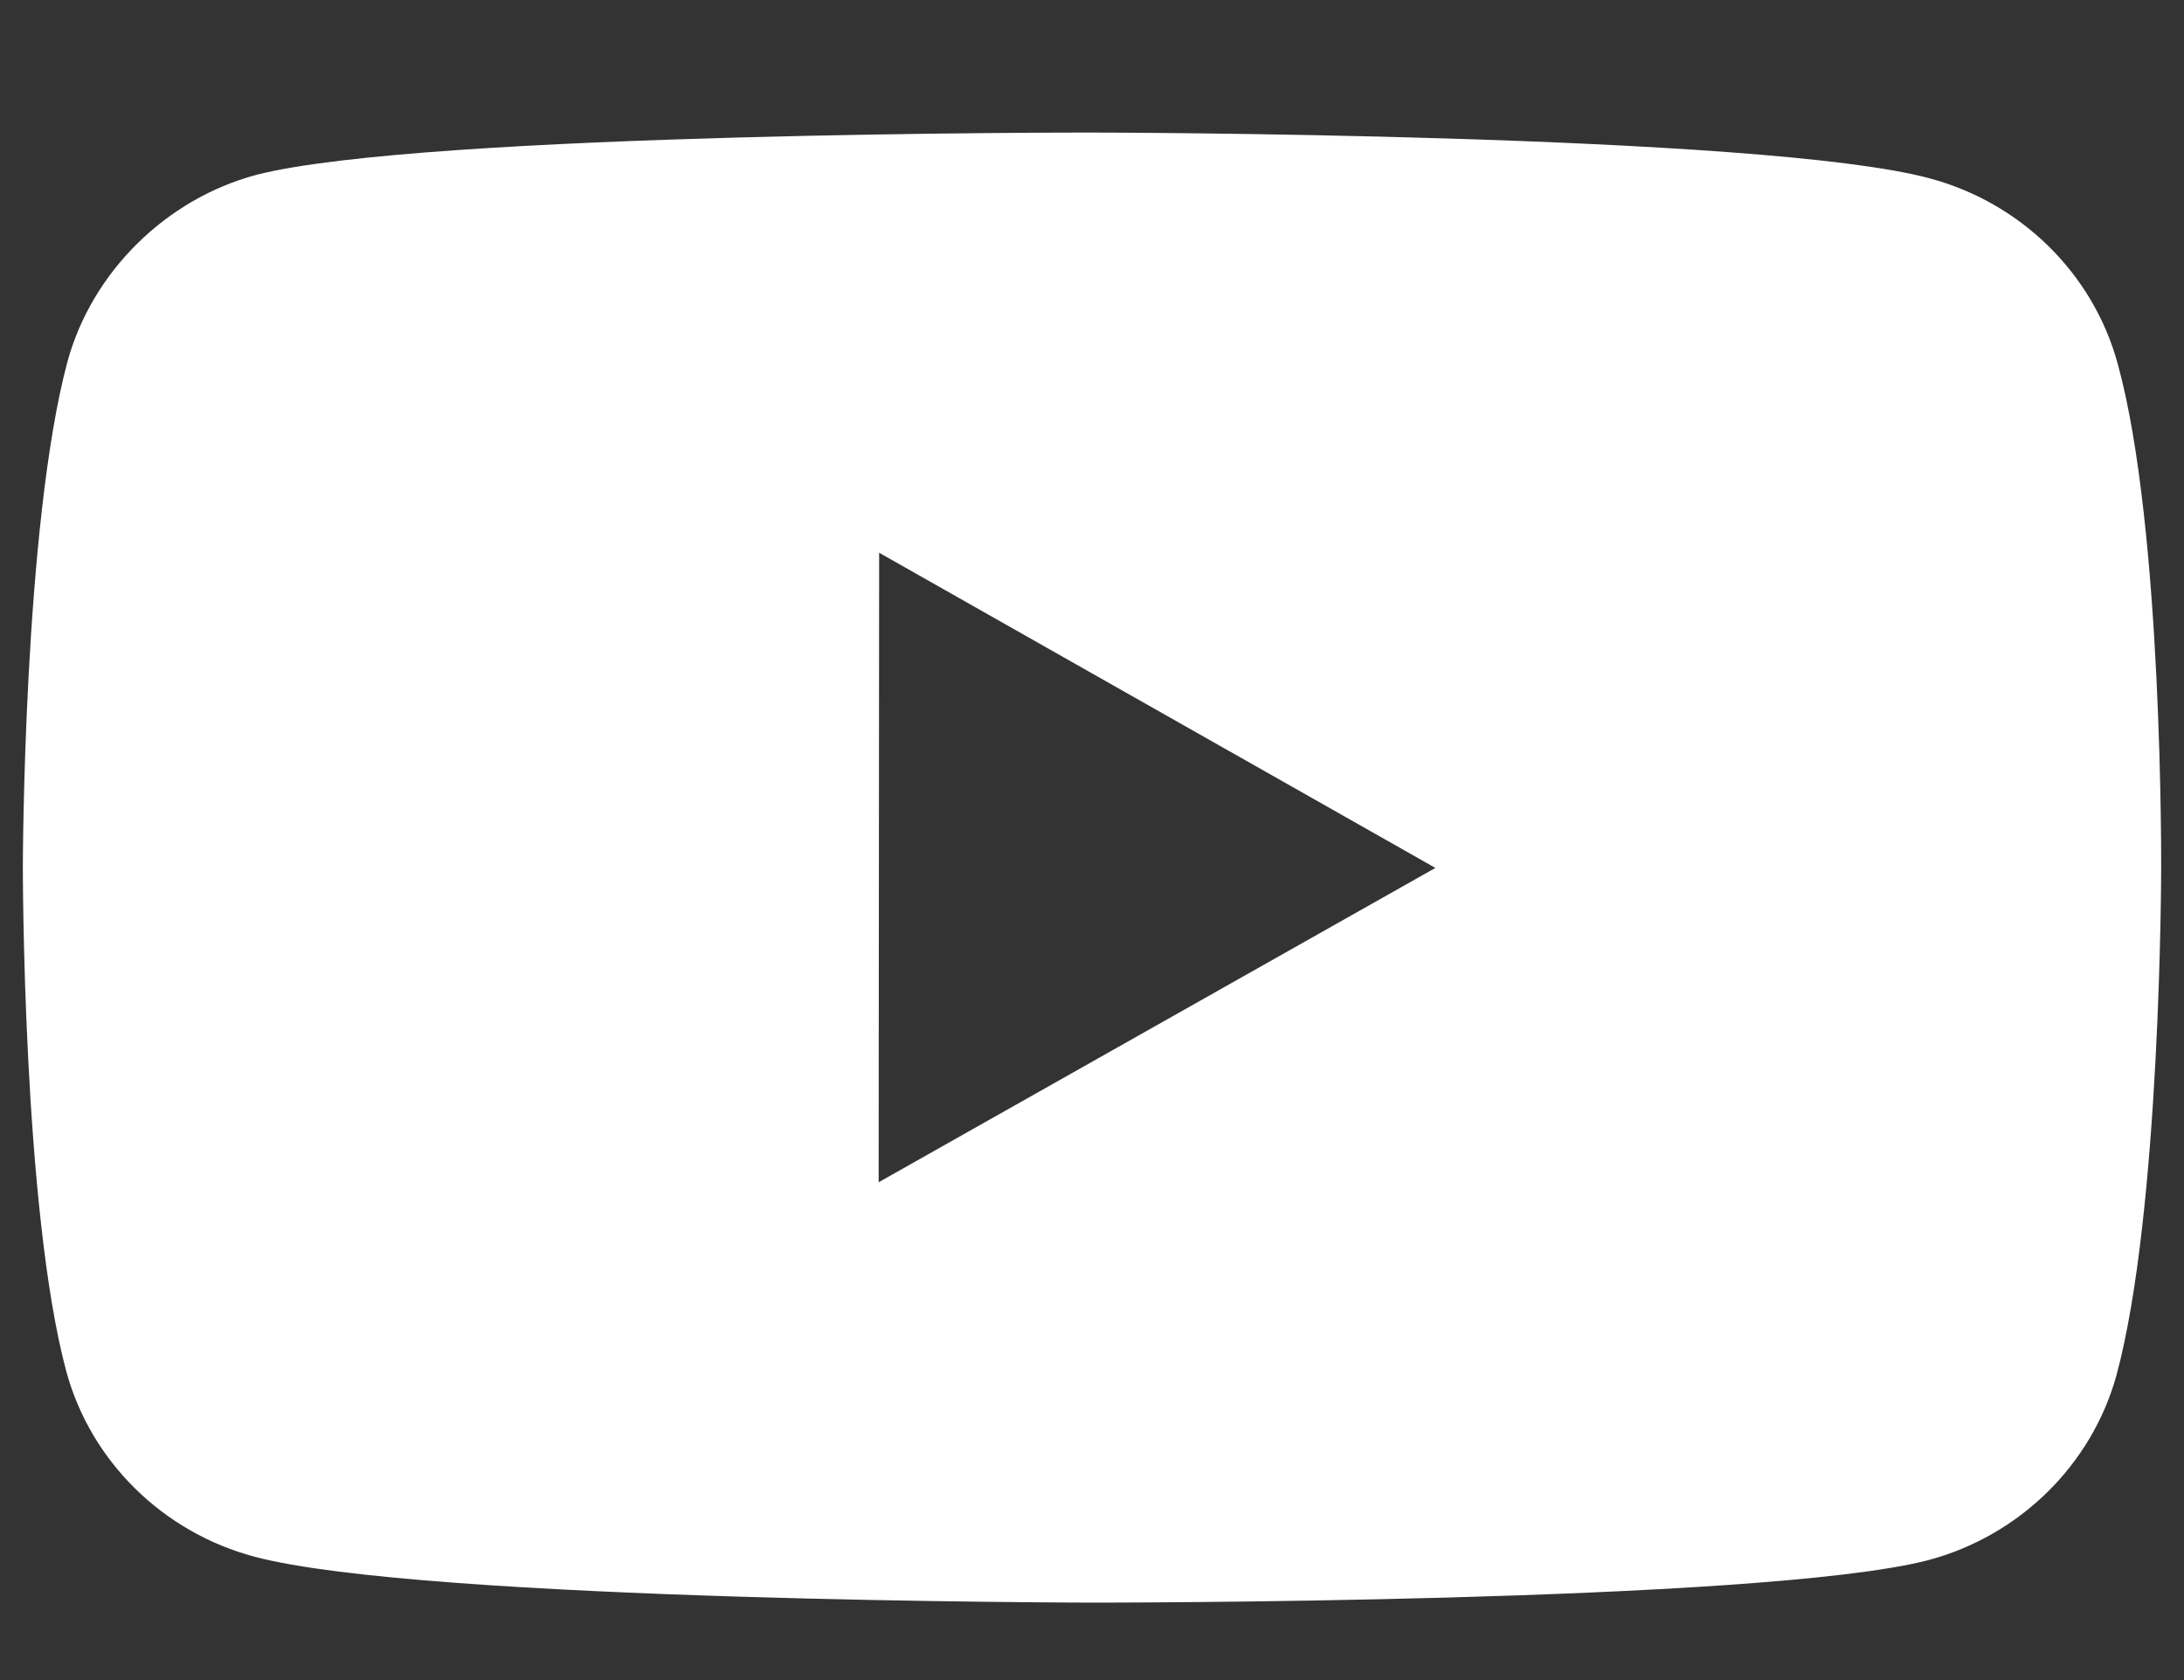 <svg width="13" height="10" viewBox="0 0 13 10" fill="none" xmlns="http://www.w3.org/2000/svg">
<rect x="0" y="0" width="13" height="10" fill="#333333" stroke="none"/>
<path fill-rule="evenodd" clip-rule="evenodd" d="M11.484 1.061C12.029 1.206 12.459 1.628 12.605 2.164C12.876 3.142 12.864 5.181 12.864 5.181C12.864 5.181 12.862 7.209 12.598 8.186C12.45 8.721 12.019 9.143 11.475 9.287C10.479 9.543 6.495 9.539 6.495 9.539C6.495 9.539 2.522 9.534 1.516 9.266C0.97 9.121 0.541 8.699 0.395 8.164C0.134 7.196 0.136 5.157 0.136 5.157C0.136 5.157 0.139 3.129 0.402 2.151C0.549 1.616 0.99 1.184 1.525 1.041C2.521 0.784 6.504 0.789 6.504 0.789C6.504 0.789 10.488 0.793 11.484 1.061ZM5.233 3.29L5.23 7.037L8.544 5.166L5.233 3.29Z" fill="white"/>
</svg>
